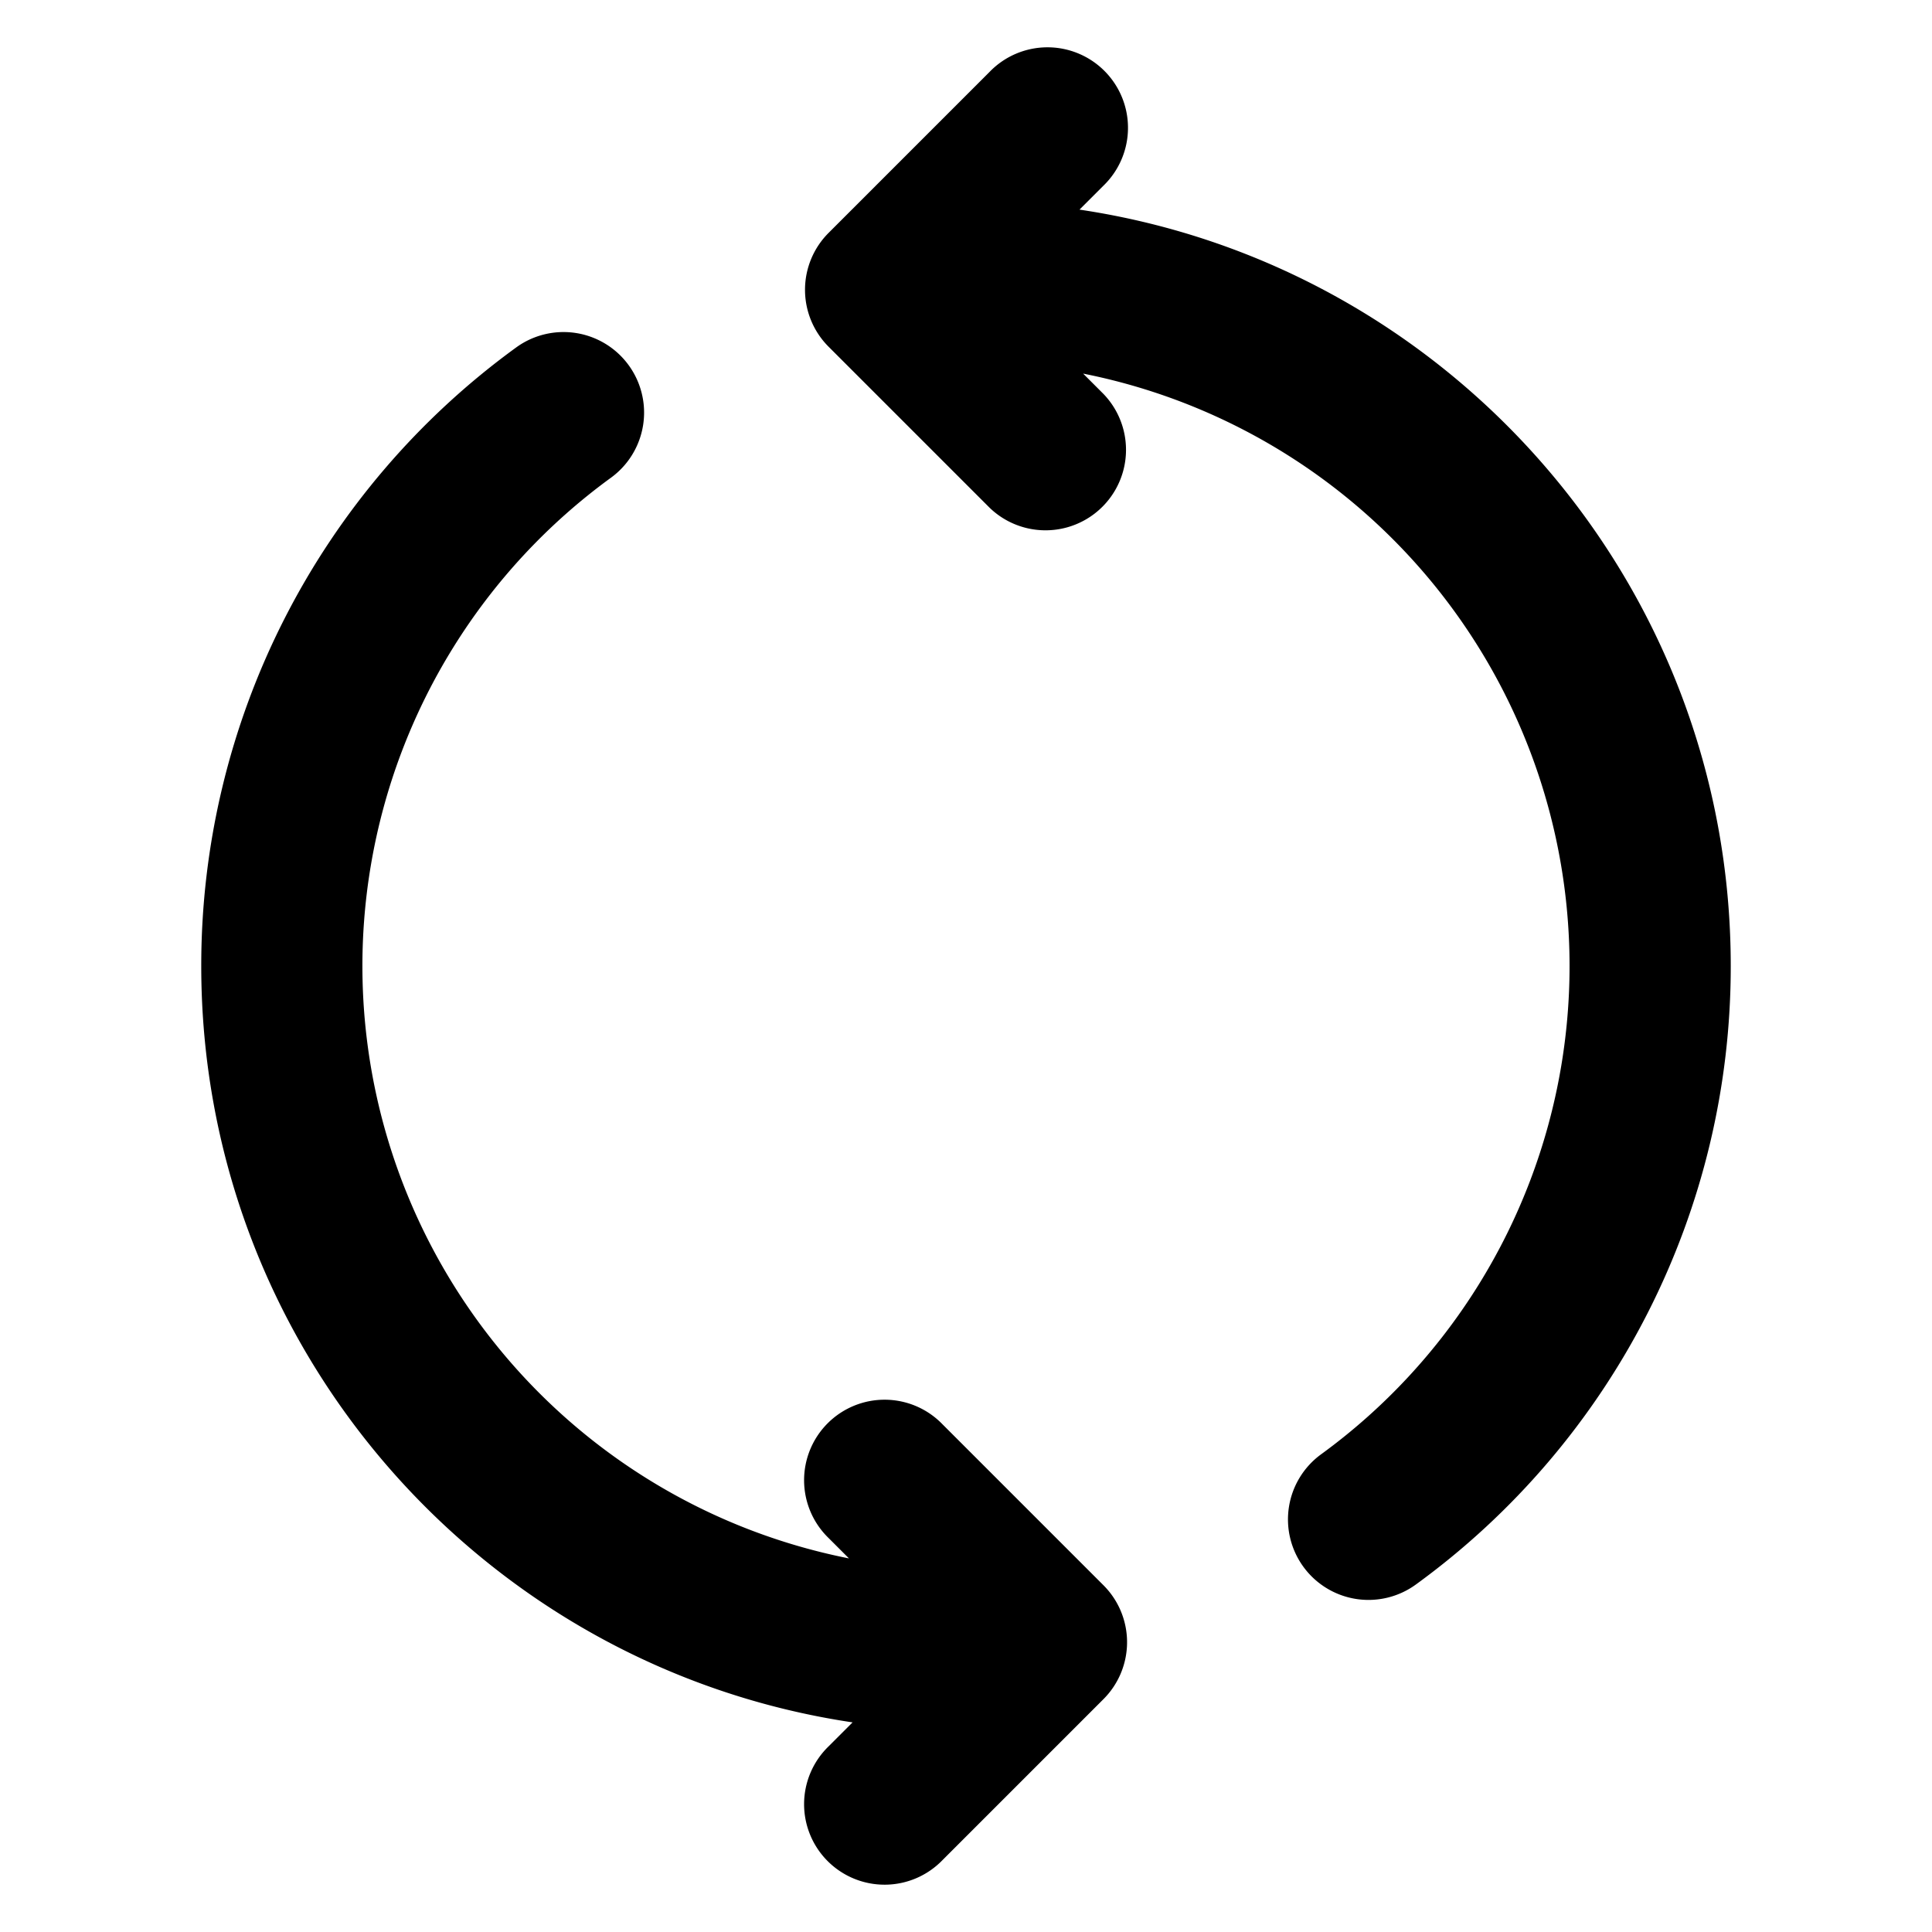 <svg fill="none" xmlns="http://www.w3.org/2000/svg" viewBox="0 0 24 24"><path d="M12.293.893a1 1 0 1 1 1.414 1.414l-.297.297c4.578.681 8.09 4.628 8.09 9.396a9.488 9.488 0 0 1-3.911 7.683 1 1 0 1 1-1.178-1.617 7.503 7.503 0 0 0-2.956-13.425l.252.252a1 1 0 0 1-1.414 1.414l-2-2a1 1 0 0 1 0-1.414l2-2ZM6.411 4.317A1 1 0 1 1 7.59 5.934a7.502 7.502 0 0 0 2.956 13.425l-.252-.252a1 1 0 1 1 1.414-1.414l2 2a1 1 0 0 1 0 1.414l-2 2a1 1 0 1 1-1.414-1.414l.297-.297C6.012 20.715 2.5 16.767 2.5 12a9.488 9.488 0 0 1 3.911-7.683Z" fill="currentColor"/></svg>